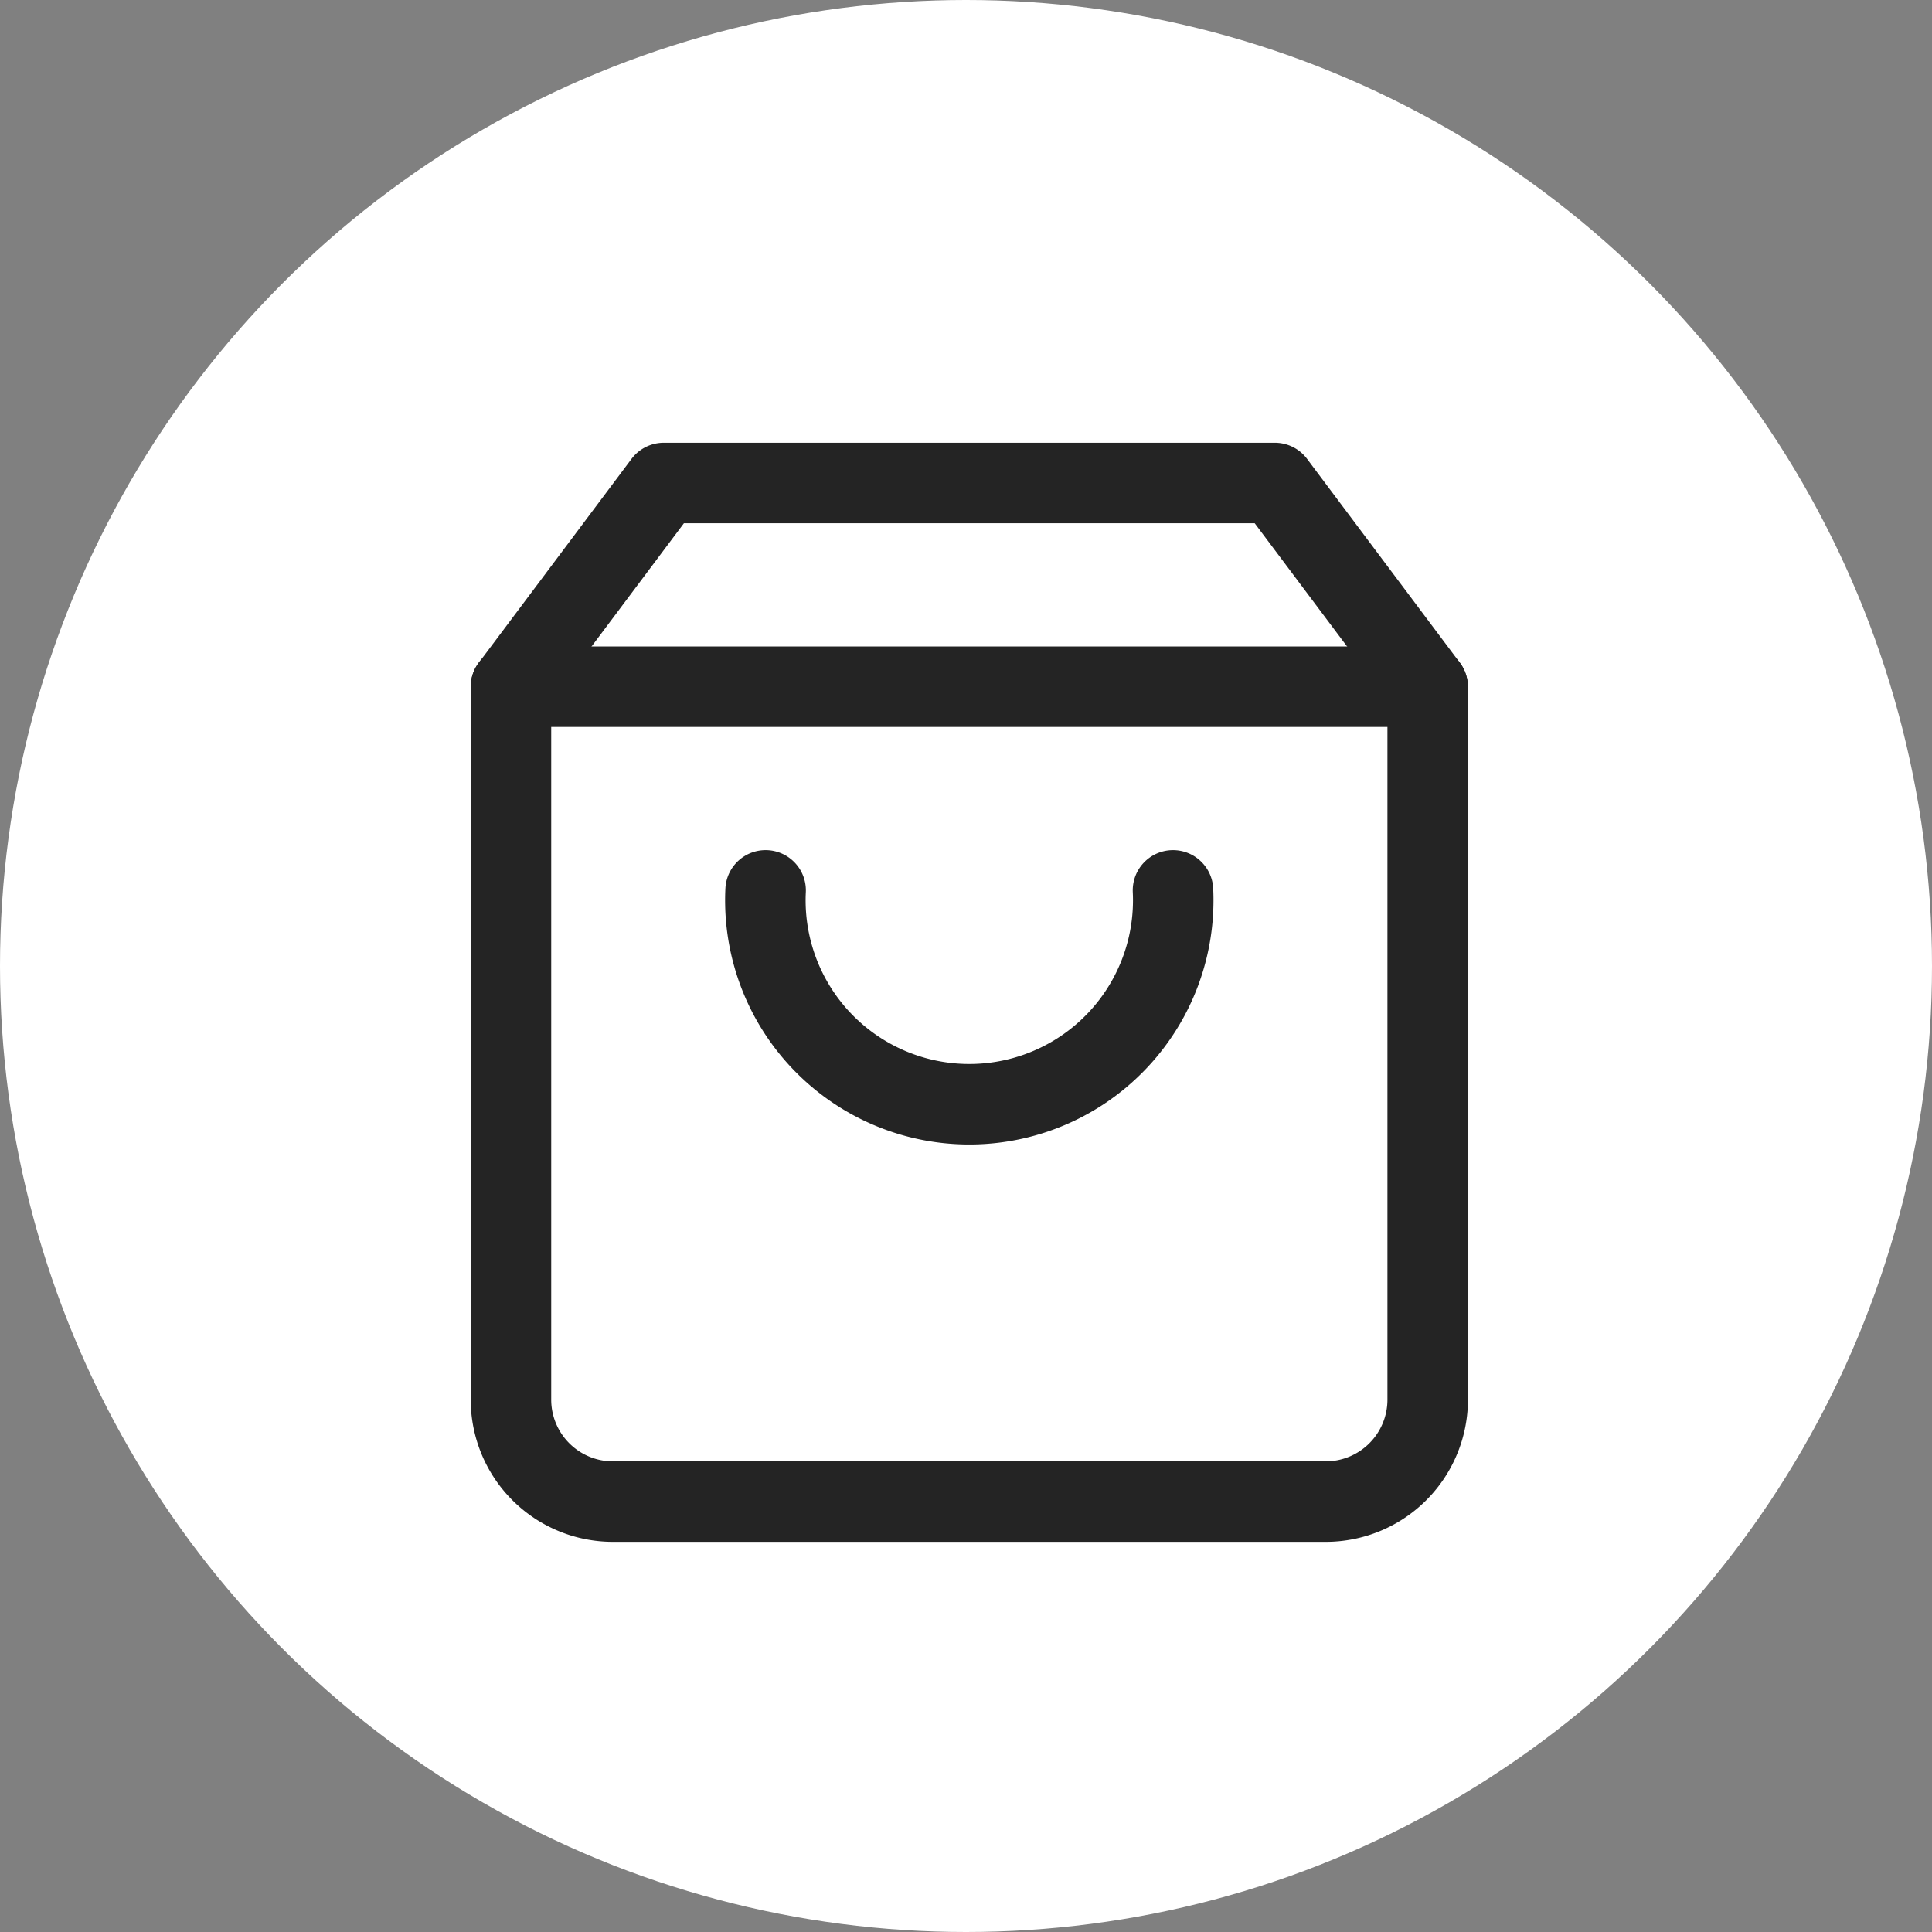 <svg xmlns="http://www.w3.org/2000/svg" width="36" height="36" viewBox="0 0 36 36">
  <rect x="0" y="0" width="36" height="36" fill="#808080" stroke="none"/>
  <g id="Group_13037" data-name="Group 13037" transform="translate(-296 -46)">
    <g id="Group_13036" data-name="Group 13036">
      <circle id="Ellipse_1731" data-name="Ellipse 1731" cx="18" cy="18" r="18" transform="translate(296 46)" fill="#fff"/>
      <g id="Icon_feather-shopping-bag" data-name="Icon feather-shopping-bag" transform="translate(301.021 52)">
        <path id="Path_6254" data-name="Path 6254" d="M7.347,3,4.5,6.8V20.08a1.9,1.9,0,0,0,1.9,1.9H19.682a1.9,1.9,0,0,0,1.9-1.9V6.8L18.734,3Z" transform="translate(0 0)" fill="none" stroke="#242424" stroke-linecap="round" stroke-linejoin="round" stroke-width="1.5"/>
        <path id="Path_6255" data-name="Path 6255" d="M4.5,9H21.58" transform="translate(0 -2.204)" fill="none" stroke="#242424" stroke-linecap="round" stroke-linejoin="round" stroke-width="1.5"/>
        <path id="Path_6256" data-name="Path 6256" d="M19.591,15A3.8,3.8,0,1,1,12,15" transform="translate(-2.755 -4.409)" fill="none" stroke="#242424" stroke-linecap="round" stroke-linejoin="round" stroke-width="1.5"/>
      </g>
    </g>
  </g>
</svg>
